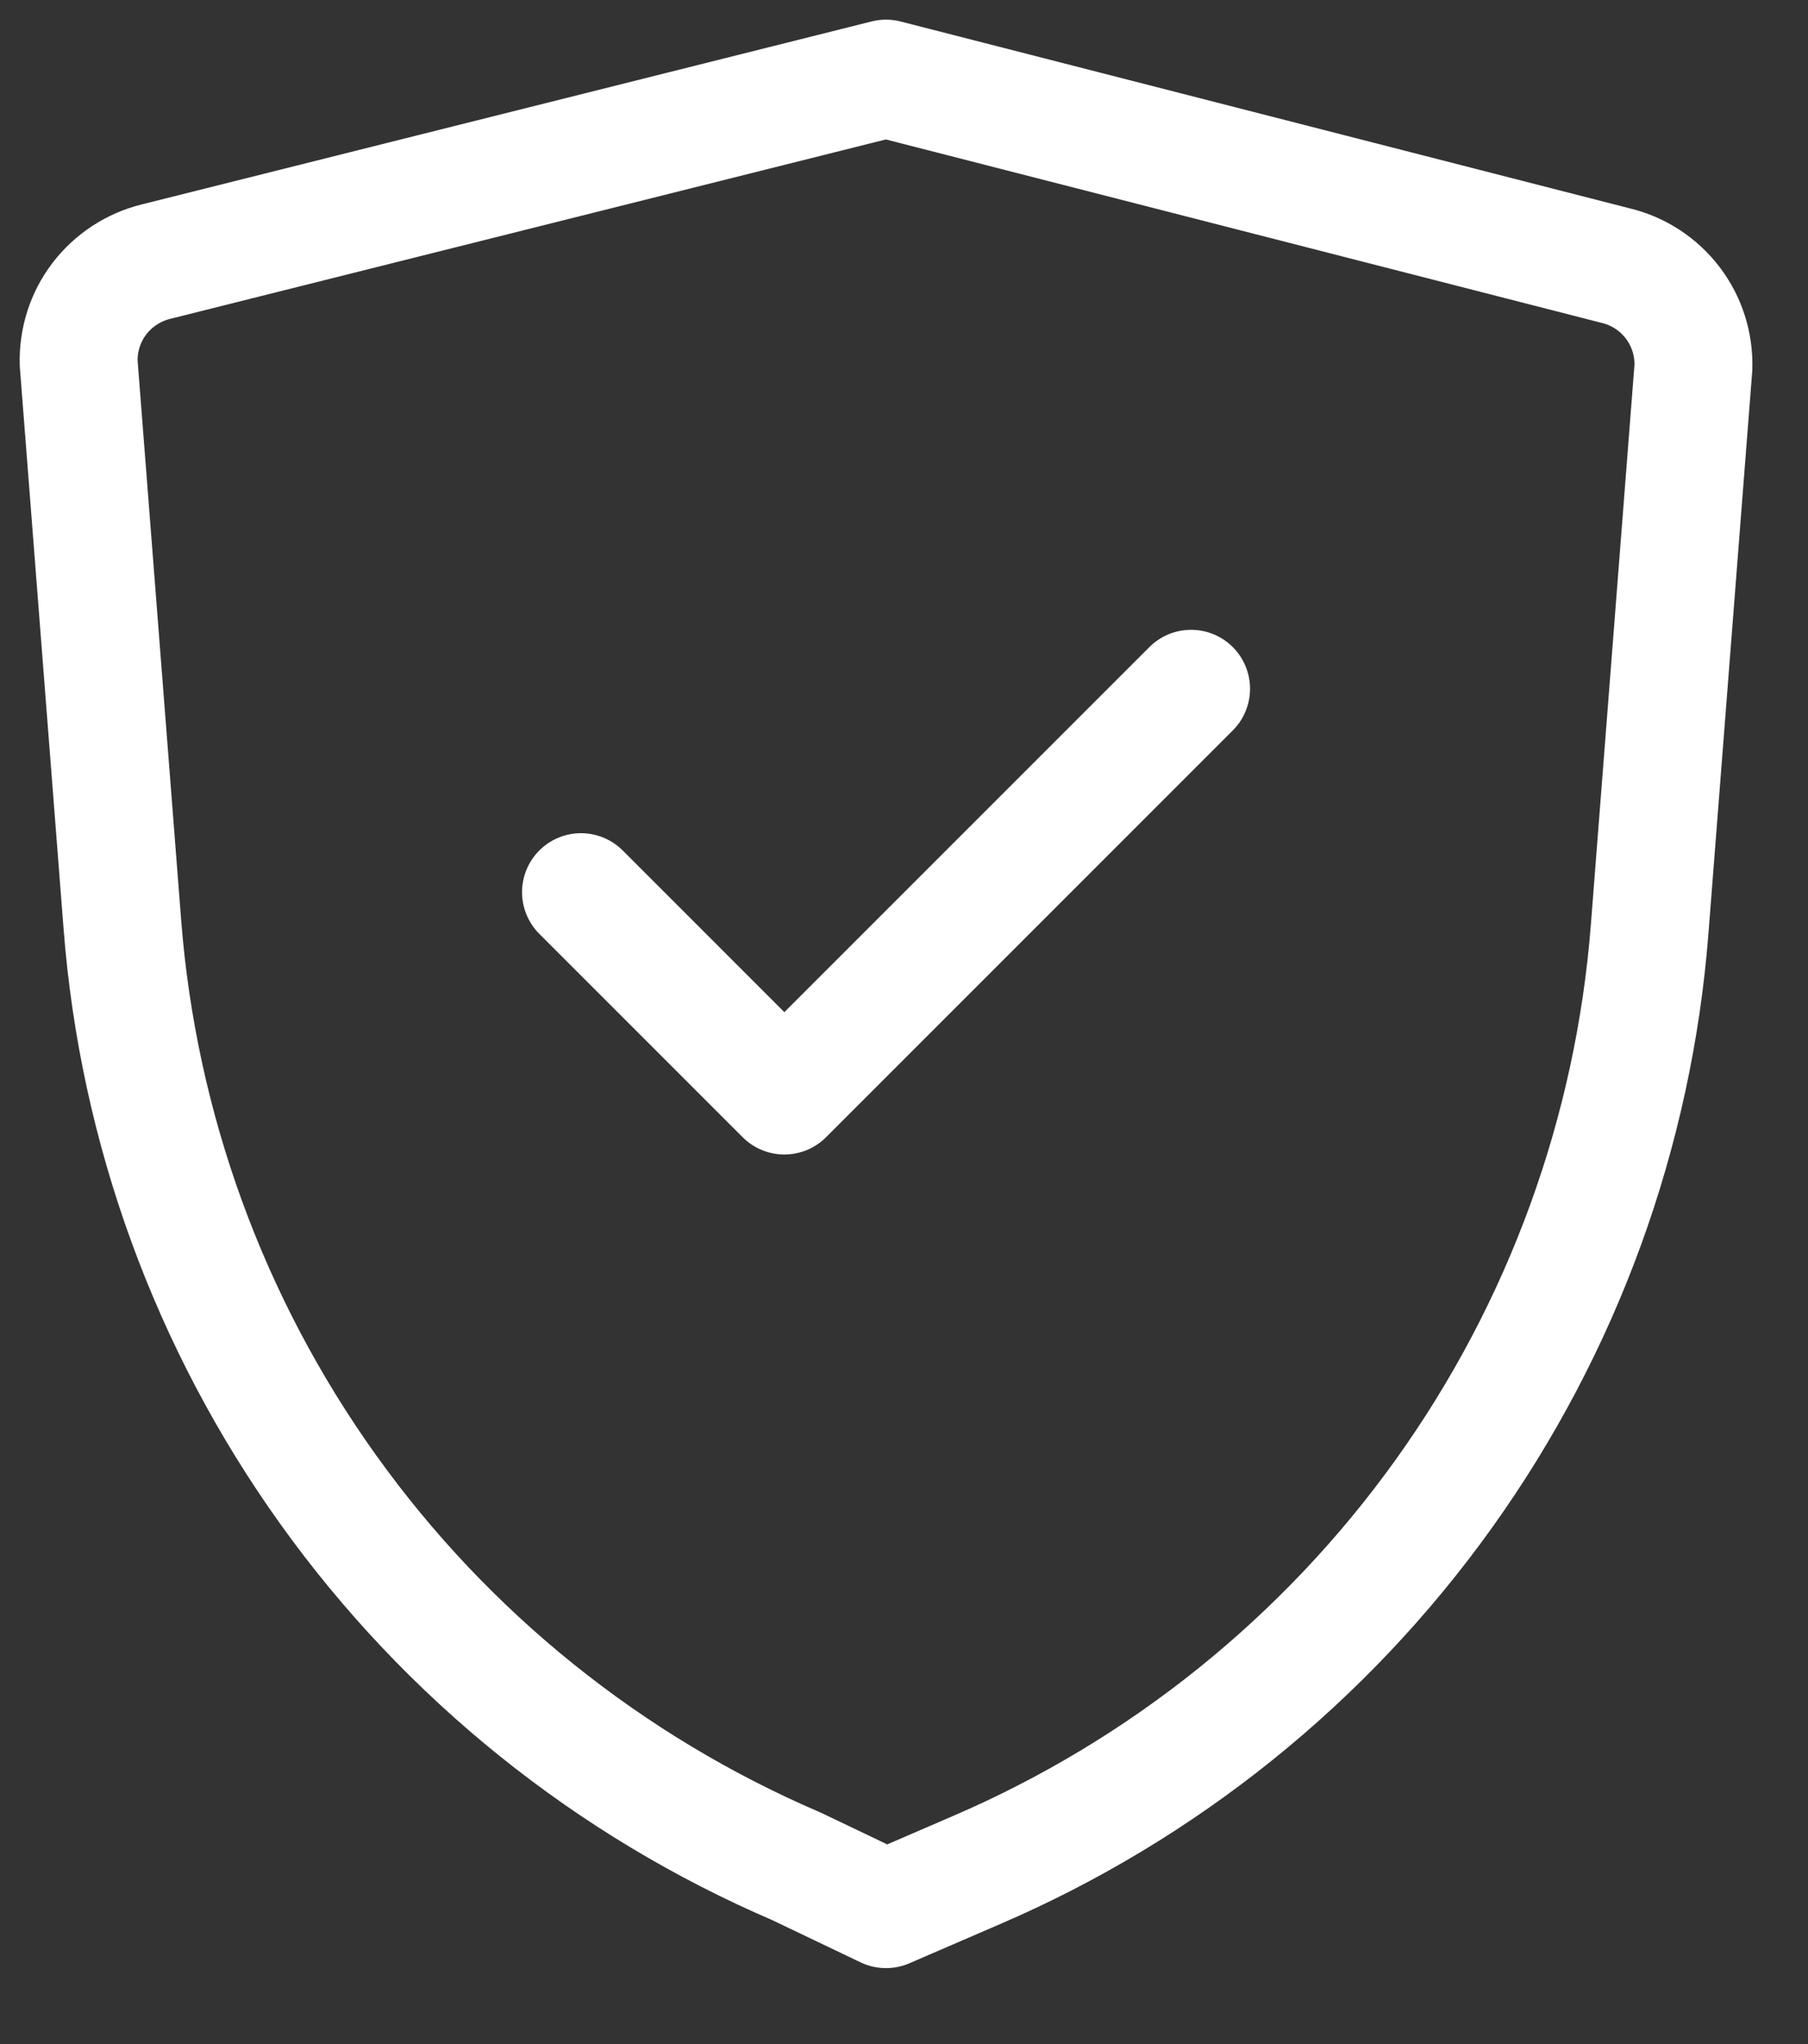 <svg xmlns="http://www.w3.org/2000/svg" width="23" height="26" viewBox="0 0 23 26" fill="none"><rect x="0" y="0" width="23" height="26" fill="#333333" stroke="none"/><path d="M7.391 11.348L9.978 13.935L15.152 8.761" stroke="white" stroke-width="1.5" stroke-linecap="round" stroke-linejoin="round"></path><path d="M11.271 24.284L12.41 23.792C14.796 22.768 16.857 21.11 18.368 18.999C19.88 16.888 20.785 14.403 20.986 11.814L21.542 4.674C21.551 4.378 21.459 4.088 21.28 3.853C21.101 3.617 20.846 3.45 20.559 3.38L11.271 1L1.984 3.328C1.697 3.399 1.442 3.566 1.263 3.801C1.084 4.036 0.992 4.326 1.001 4.622L1.557 11.762C1.758 14.351 2.663 16.836 4.175 18.947C5.686 21.059 7.747 22.716 10.133 23.74L11.271 24.284Z" stroke="white" stroke-width="1.5" stroke-linecap="round" stroke-linejoin="round"></path></svg>